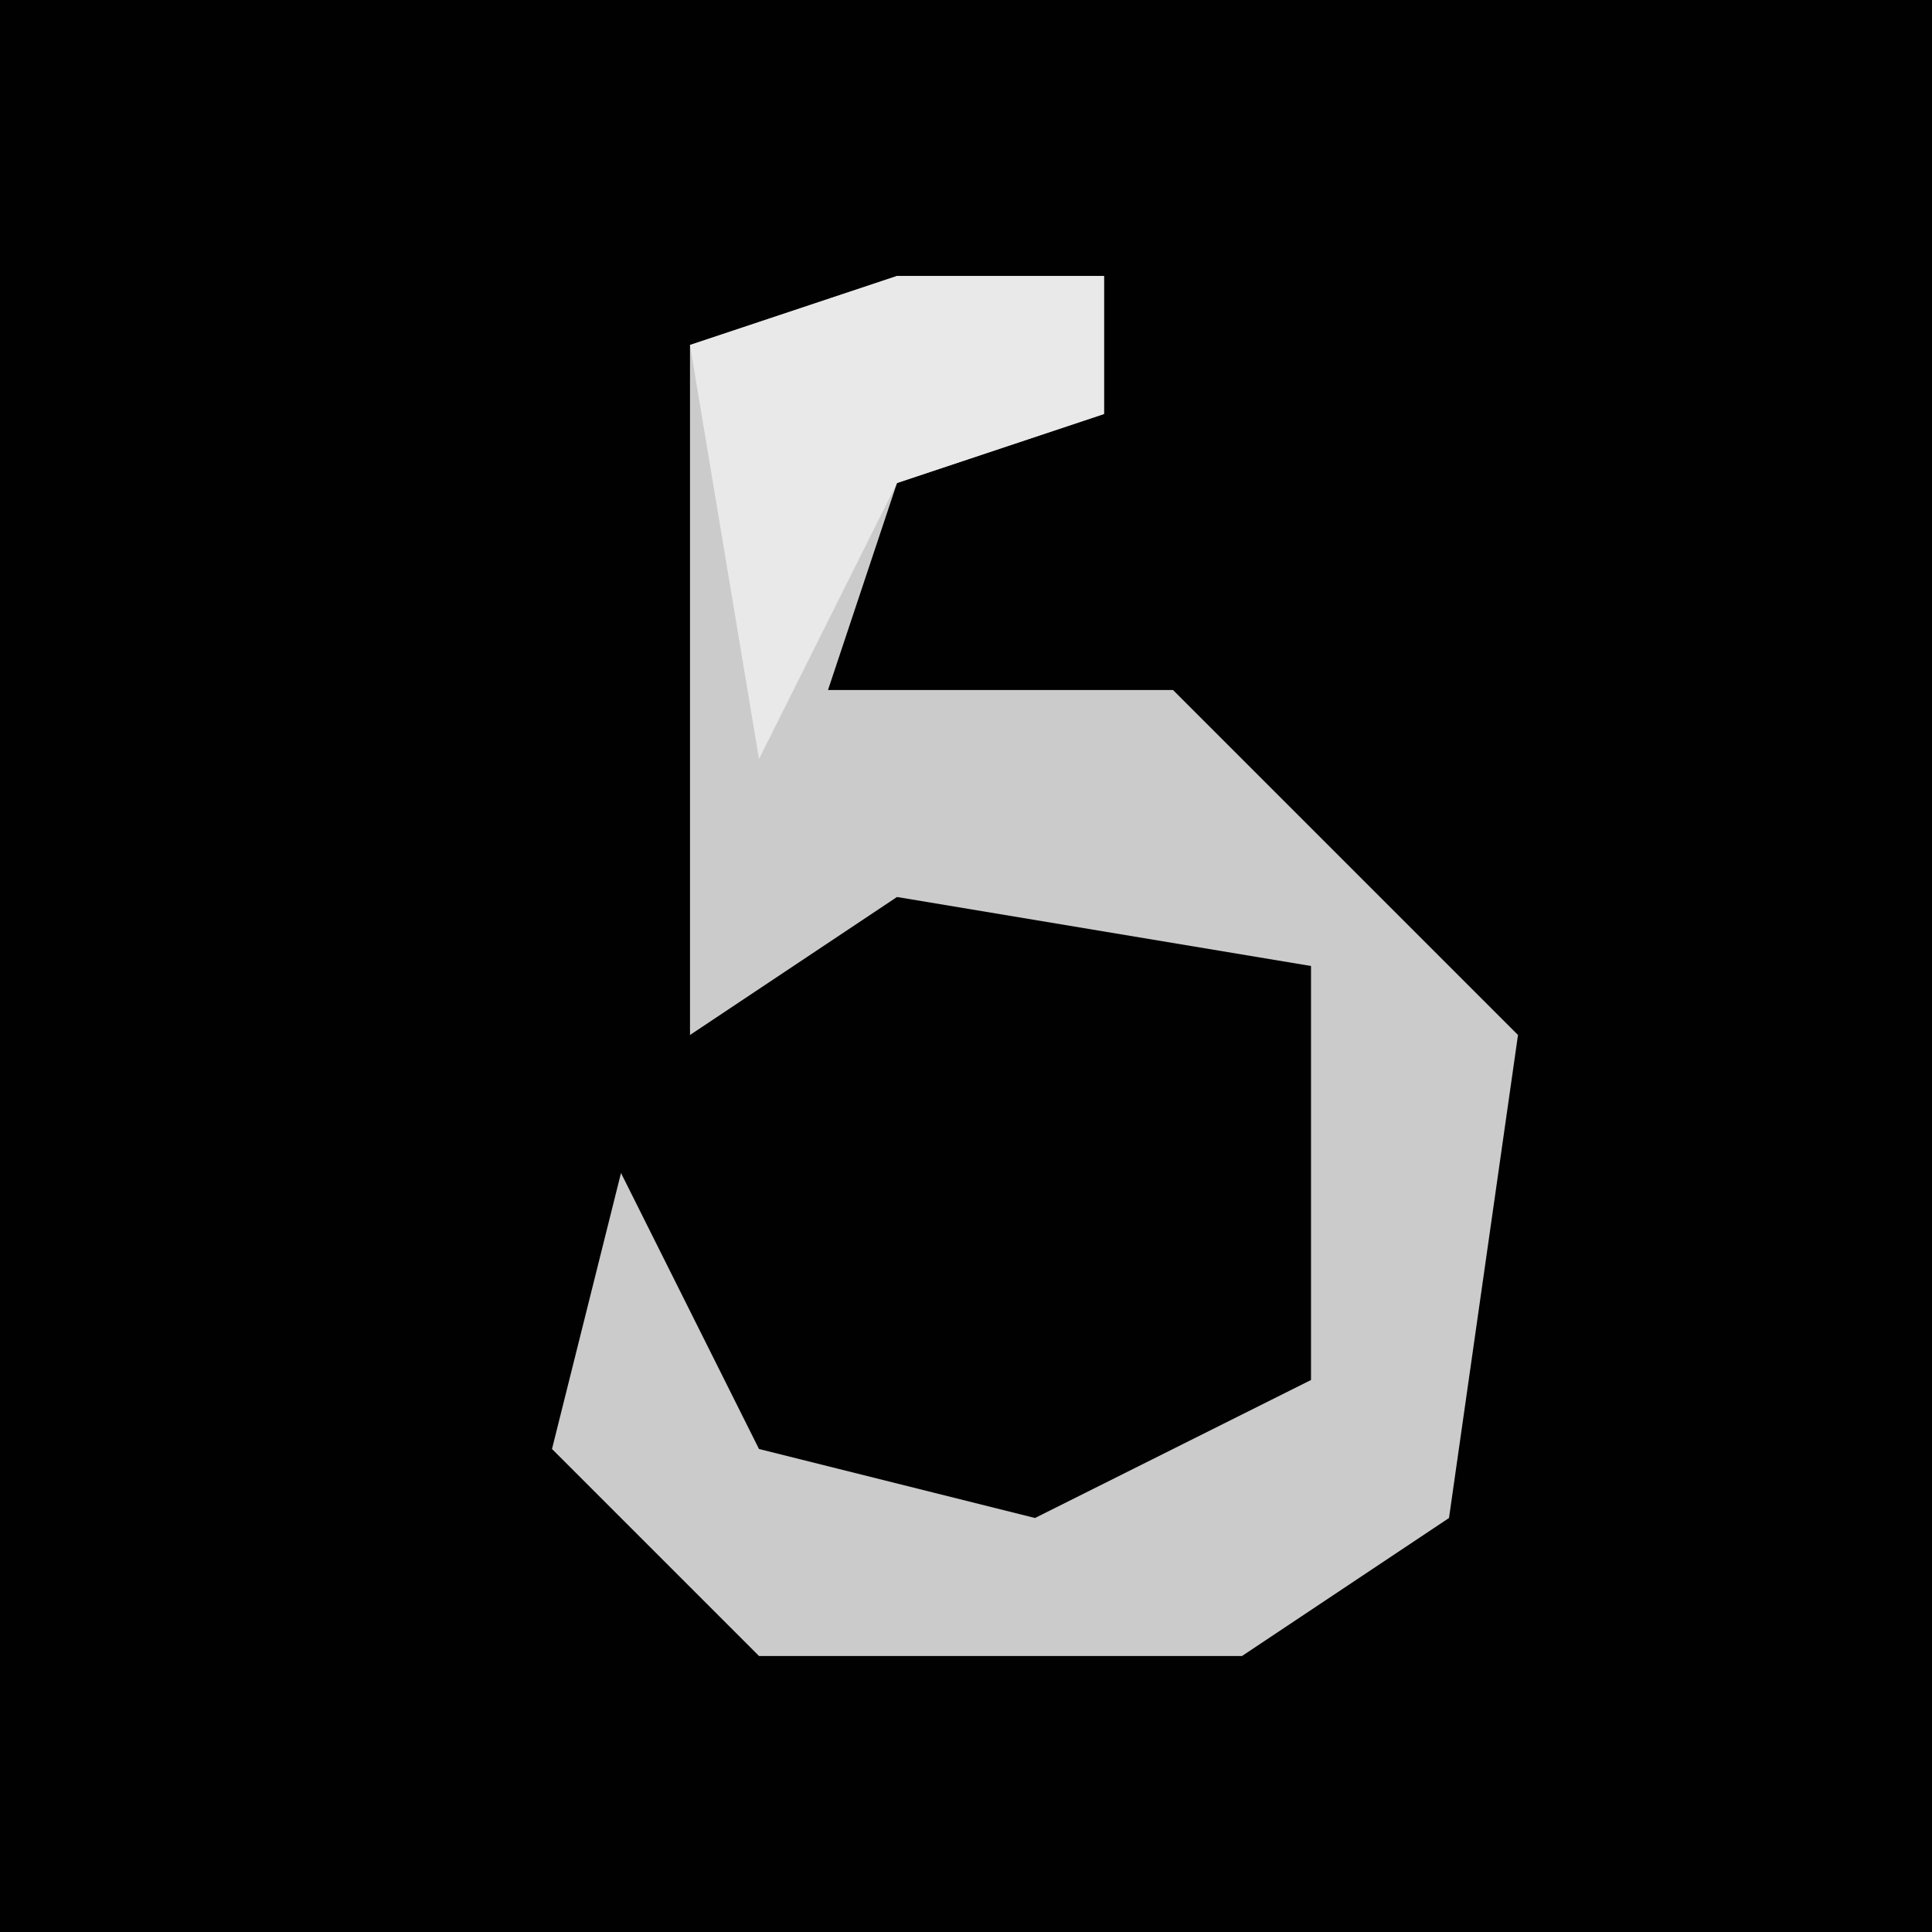 <?xml version="1.0" encoding="UTF-8"?>
<svg version="1.1" xmlns="http://www.w3.org/2000/svg" width="28" height="28">
<path d="M0,0 L28,0 L28,28 L0,28 Z " fill="#010101" transform="translate(0,0)"/>
<path d="M0,0 L3,0 L3,2 L0,3 L-1,6 L4,6 L9,11 L8,18 L5,20 L-2,20 L-5,17 L-4,13 L-2,17 L2,18 L6,16 L6,10 L0,9 L-3,11 L-3,1 Z " fill="#CBCBCB" transform="translate(13,4)"/>
<path d="M0,0 L3,0 L3,2 L0,3 L-2,7 L-3,1 Z " fill="#E9E9E9" transform="translate(13,4)"/>
</svg>
